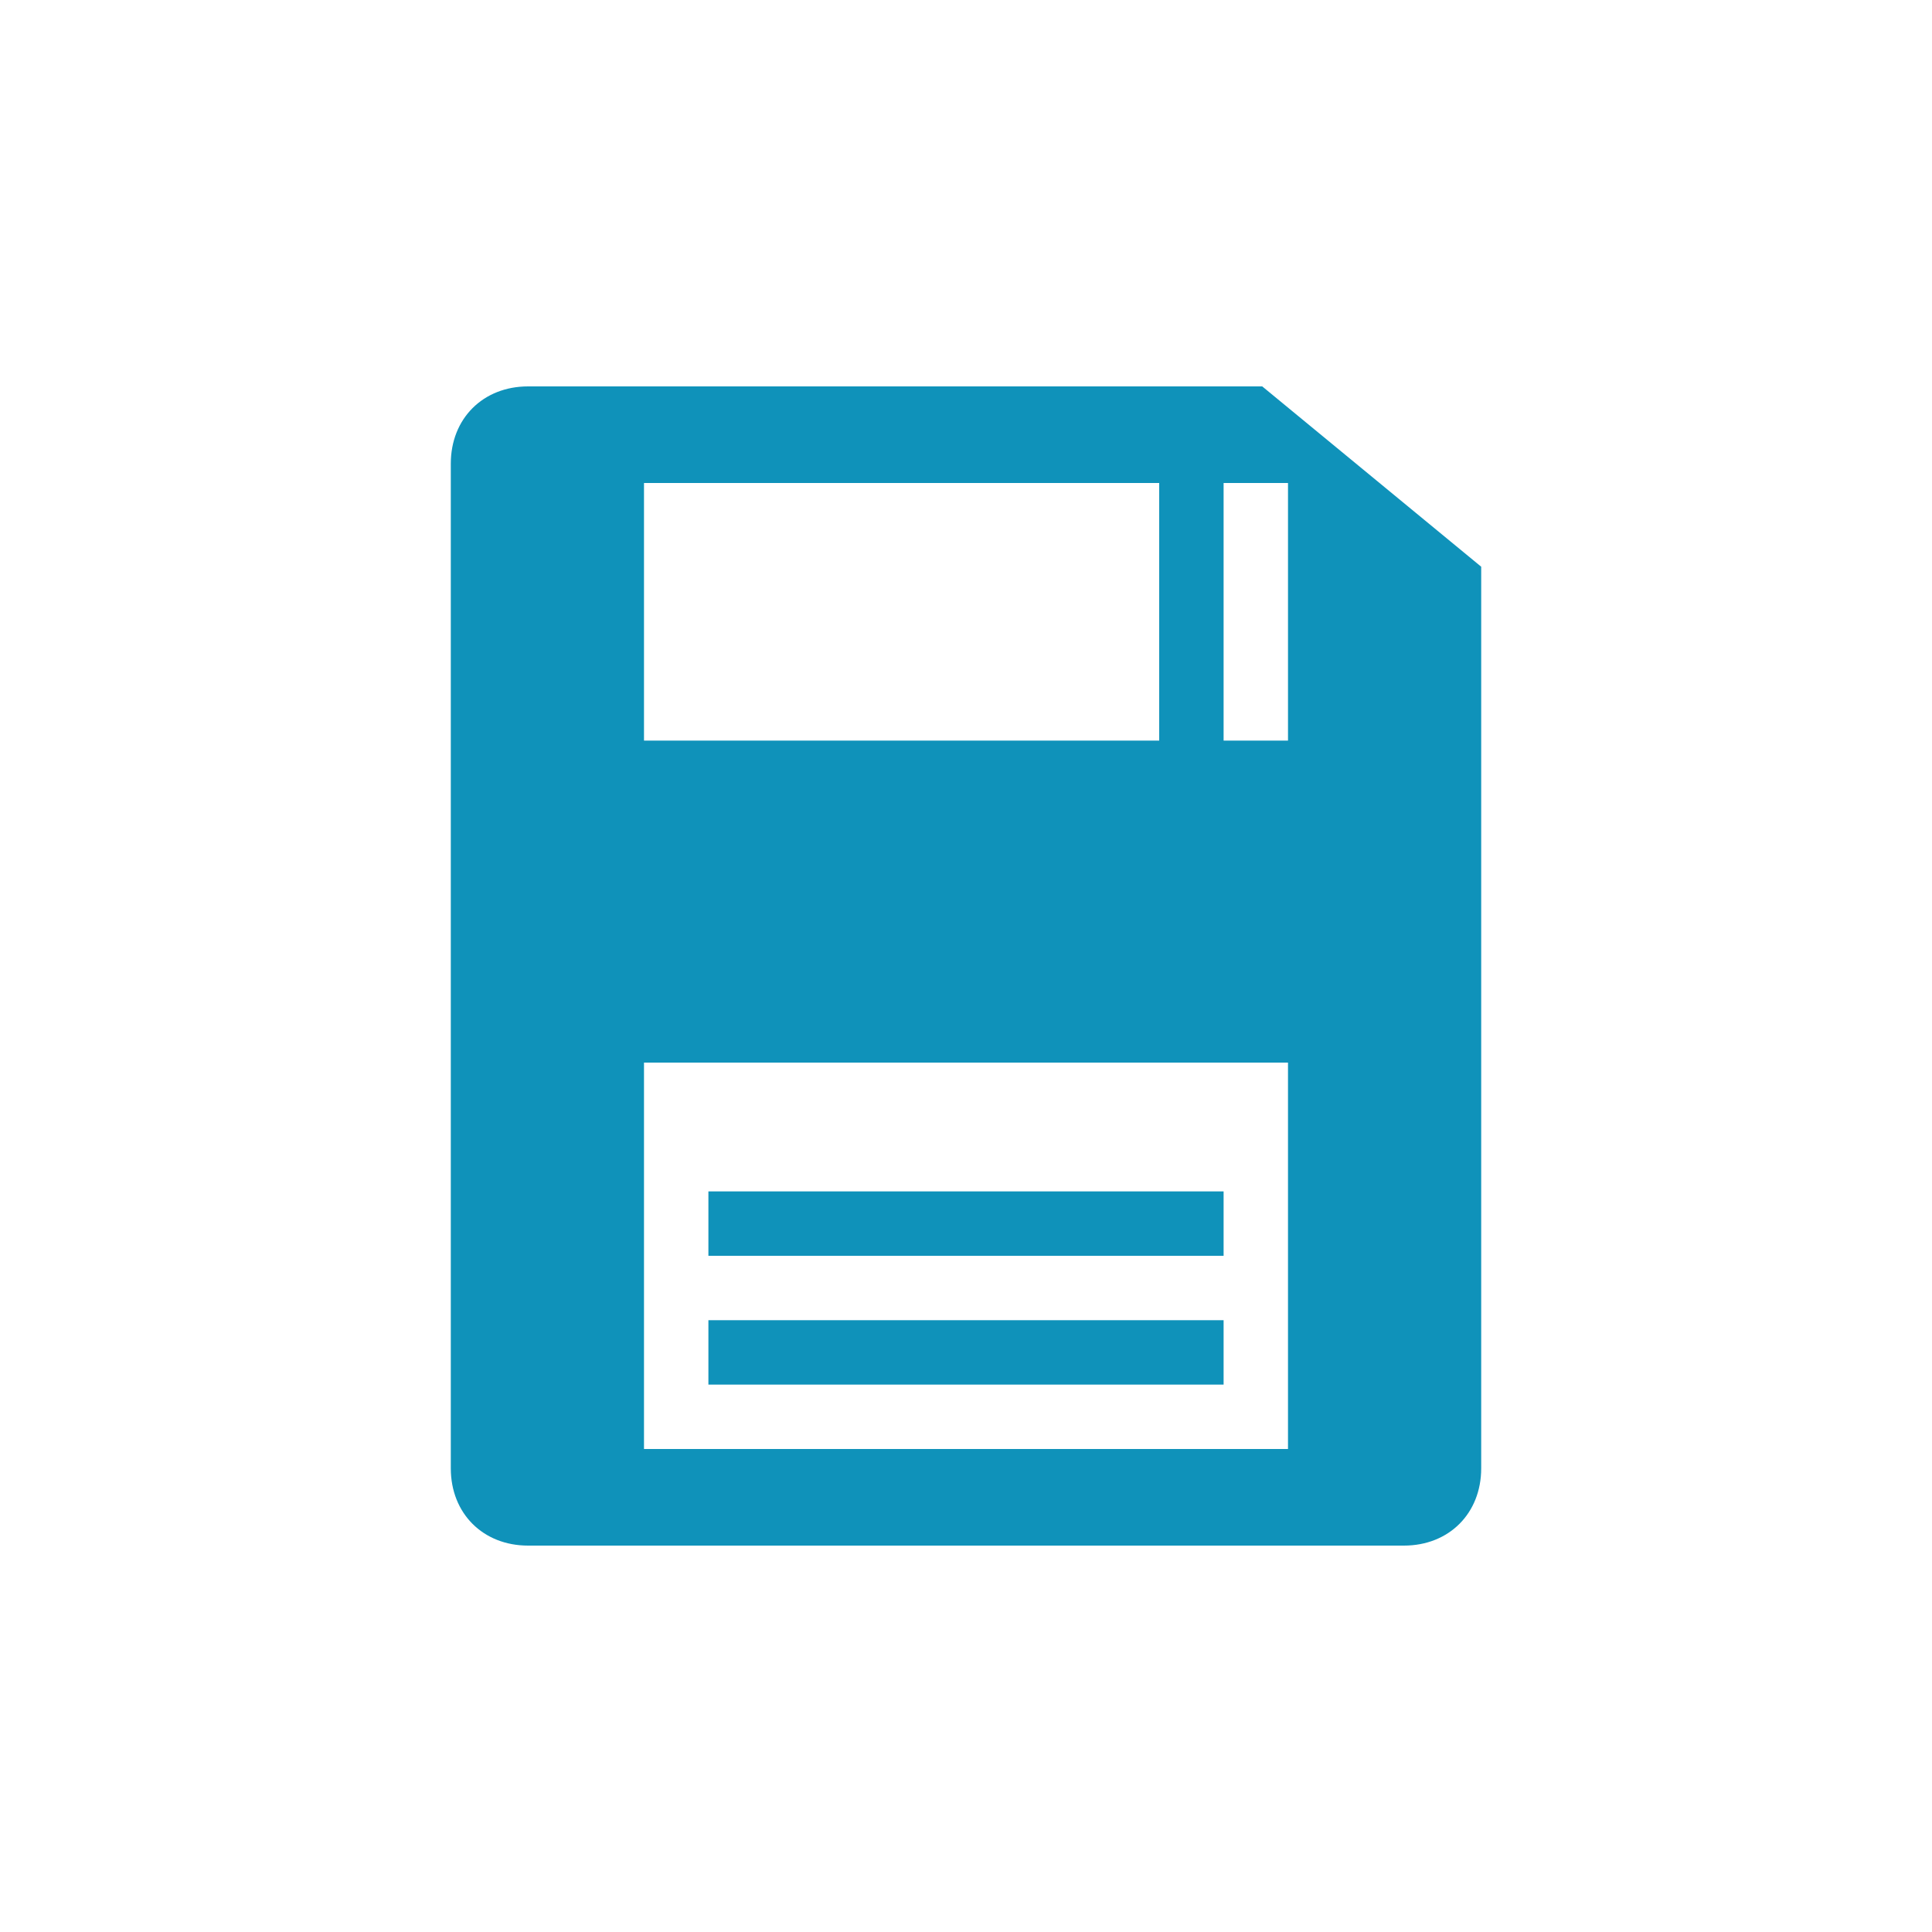 <?xml version="1.0" encoding="utf-8"?>
<!-- Generator: Adobe Illustrator 22.1.0, SVG Export Plug-In . SVG Version: 6.00 Build 0)  -->
<svg version="1.1" id="레이어_1" xmlns="http://www.w3.org/2000/svg" xmlns:xlink="http://www.w3.org/1999/xlink" x="0px"
	 y="0px" viewBox="0 0 30 30" style="enable-background:new 0 0 30 30;" xml:space="preserve">
<style type="text/css">
	.st0{fill:#0F92BA;}
</style>
<g>
	<path class="st0" d="M19.6,6H8.2C7.5,6,7,6.5,7,7.2v15.6C7,23.5,7.5,24,8.2,24h13.6c0.7,0,1.2-0.5,1.2-1.2v-14L19.6,6z M10,7.5h8v4
		h-8V7.5z M20,22.5H10v-6h10V22.5z M20,11.5h-1v-4h1V11.5z"/>
	<g>
		<rect x="11" y="18.5" class="st0" width="8" height="1"/>
		<rect x="11" y="20.5" class="st0" width="8" height="1"/>
	</g>
</g>
</svg>
